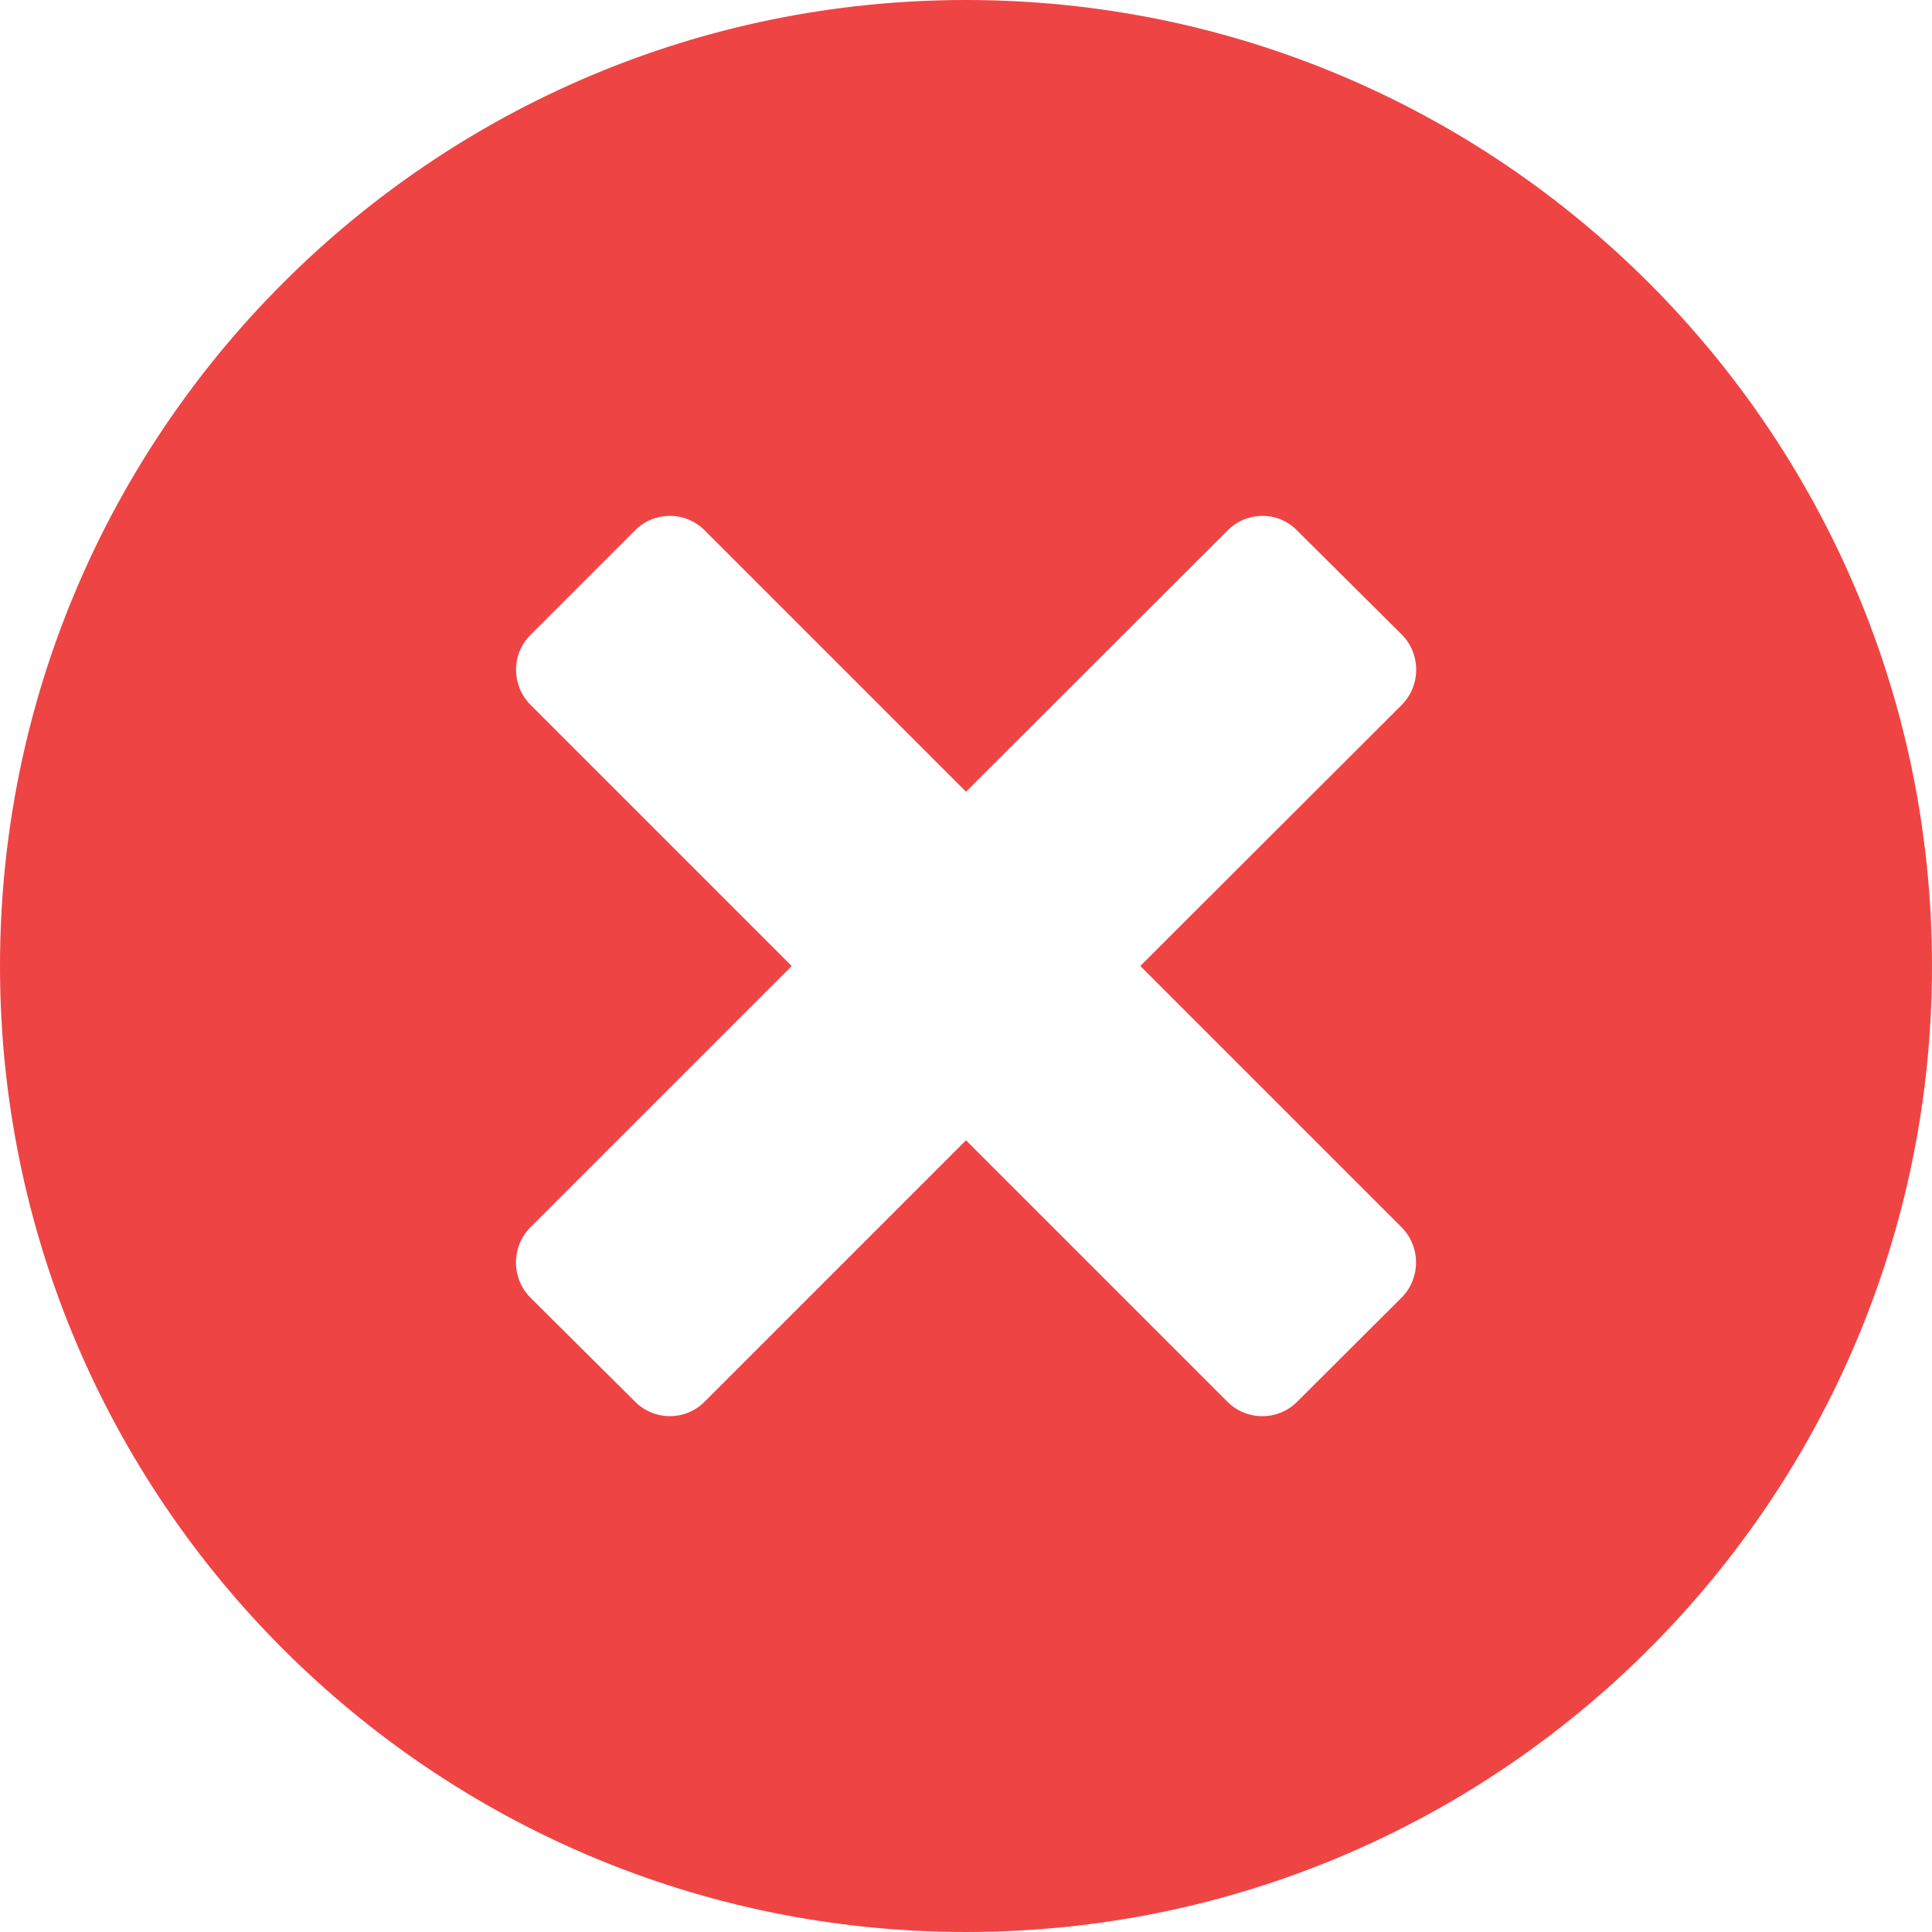 <svg width="18" height="18" viewBox="0 0 18 18" fill="none" xmlns="http://www.w3.org/2000/svg">
<g clip-path="url(#clip0_2_6836)">
<path d="M9 0C4.031 0 0 4.031 0 9C0 13.969 4.031 18 9 18C13.969 18 18 13.969 18 9C18 4.031 13.969 0 9 0ZM13.061 12.087L12.084 13.061C11.906 13.239 11.615 13.239 11.437 13.061L9 10.624L6.563 13.061C6.385 13.239 6.094 13.239 5.916 13.058L4.939 12.087C4.763 11.906 4.763 11.618 4.939 11.437L7.376 9L4.942 6.566C4.763 6.385 4.763 6.094 4.942 5.916L5.916 4.942C6.094 4.761 6.388 4.761 6.566 4.942L9 7.376L11.437 4.942C11.615 4.761 11.909 4.761 12.084 4.942L13.061 5.913C13.239 6.094 13.239 6.385 13.061 6.566L10.624 9L13.061 11.437C13.237 11.618 13.237 11.906 13.061 12.087Z" fill="#EF4444"/>
</g>
<defs>
<clipPath id="clip0_2_6836">
<rect width="18" height="18" fill="white"/>
</clipPath>
</defs>
</svg>
